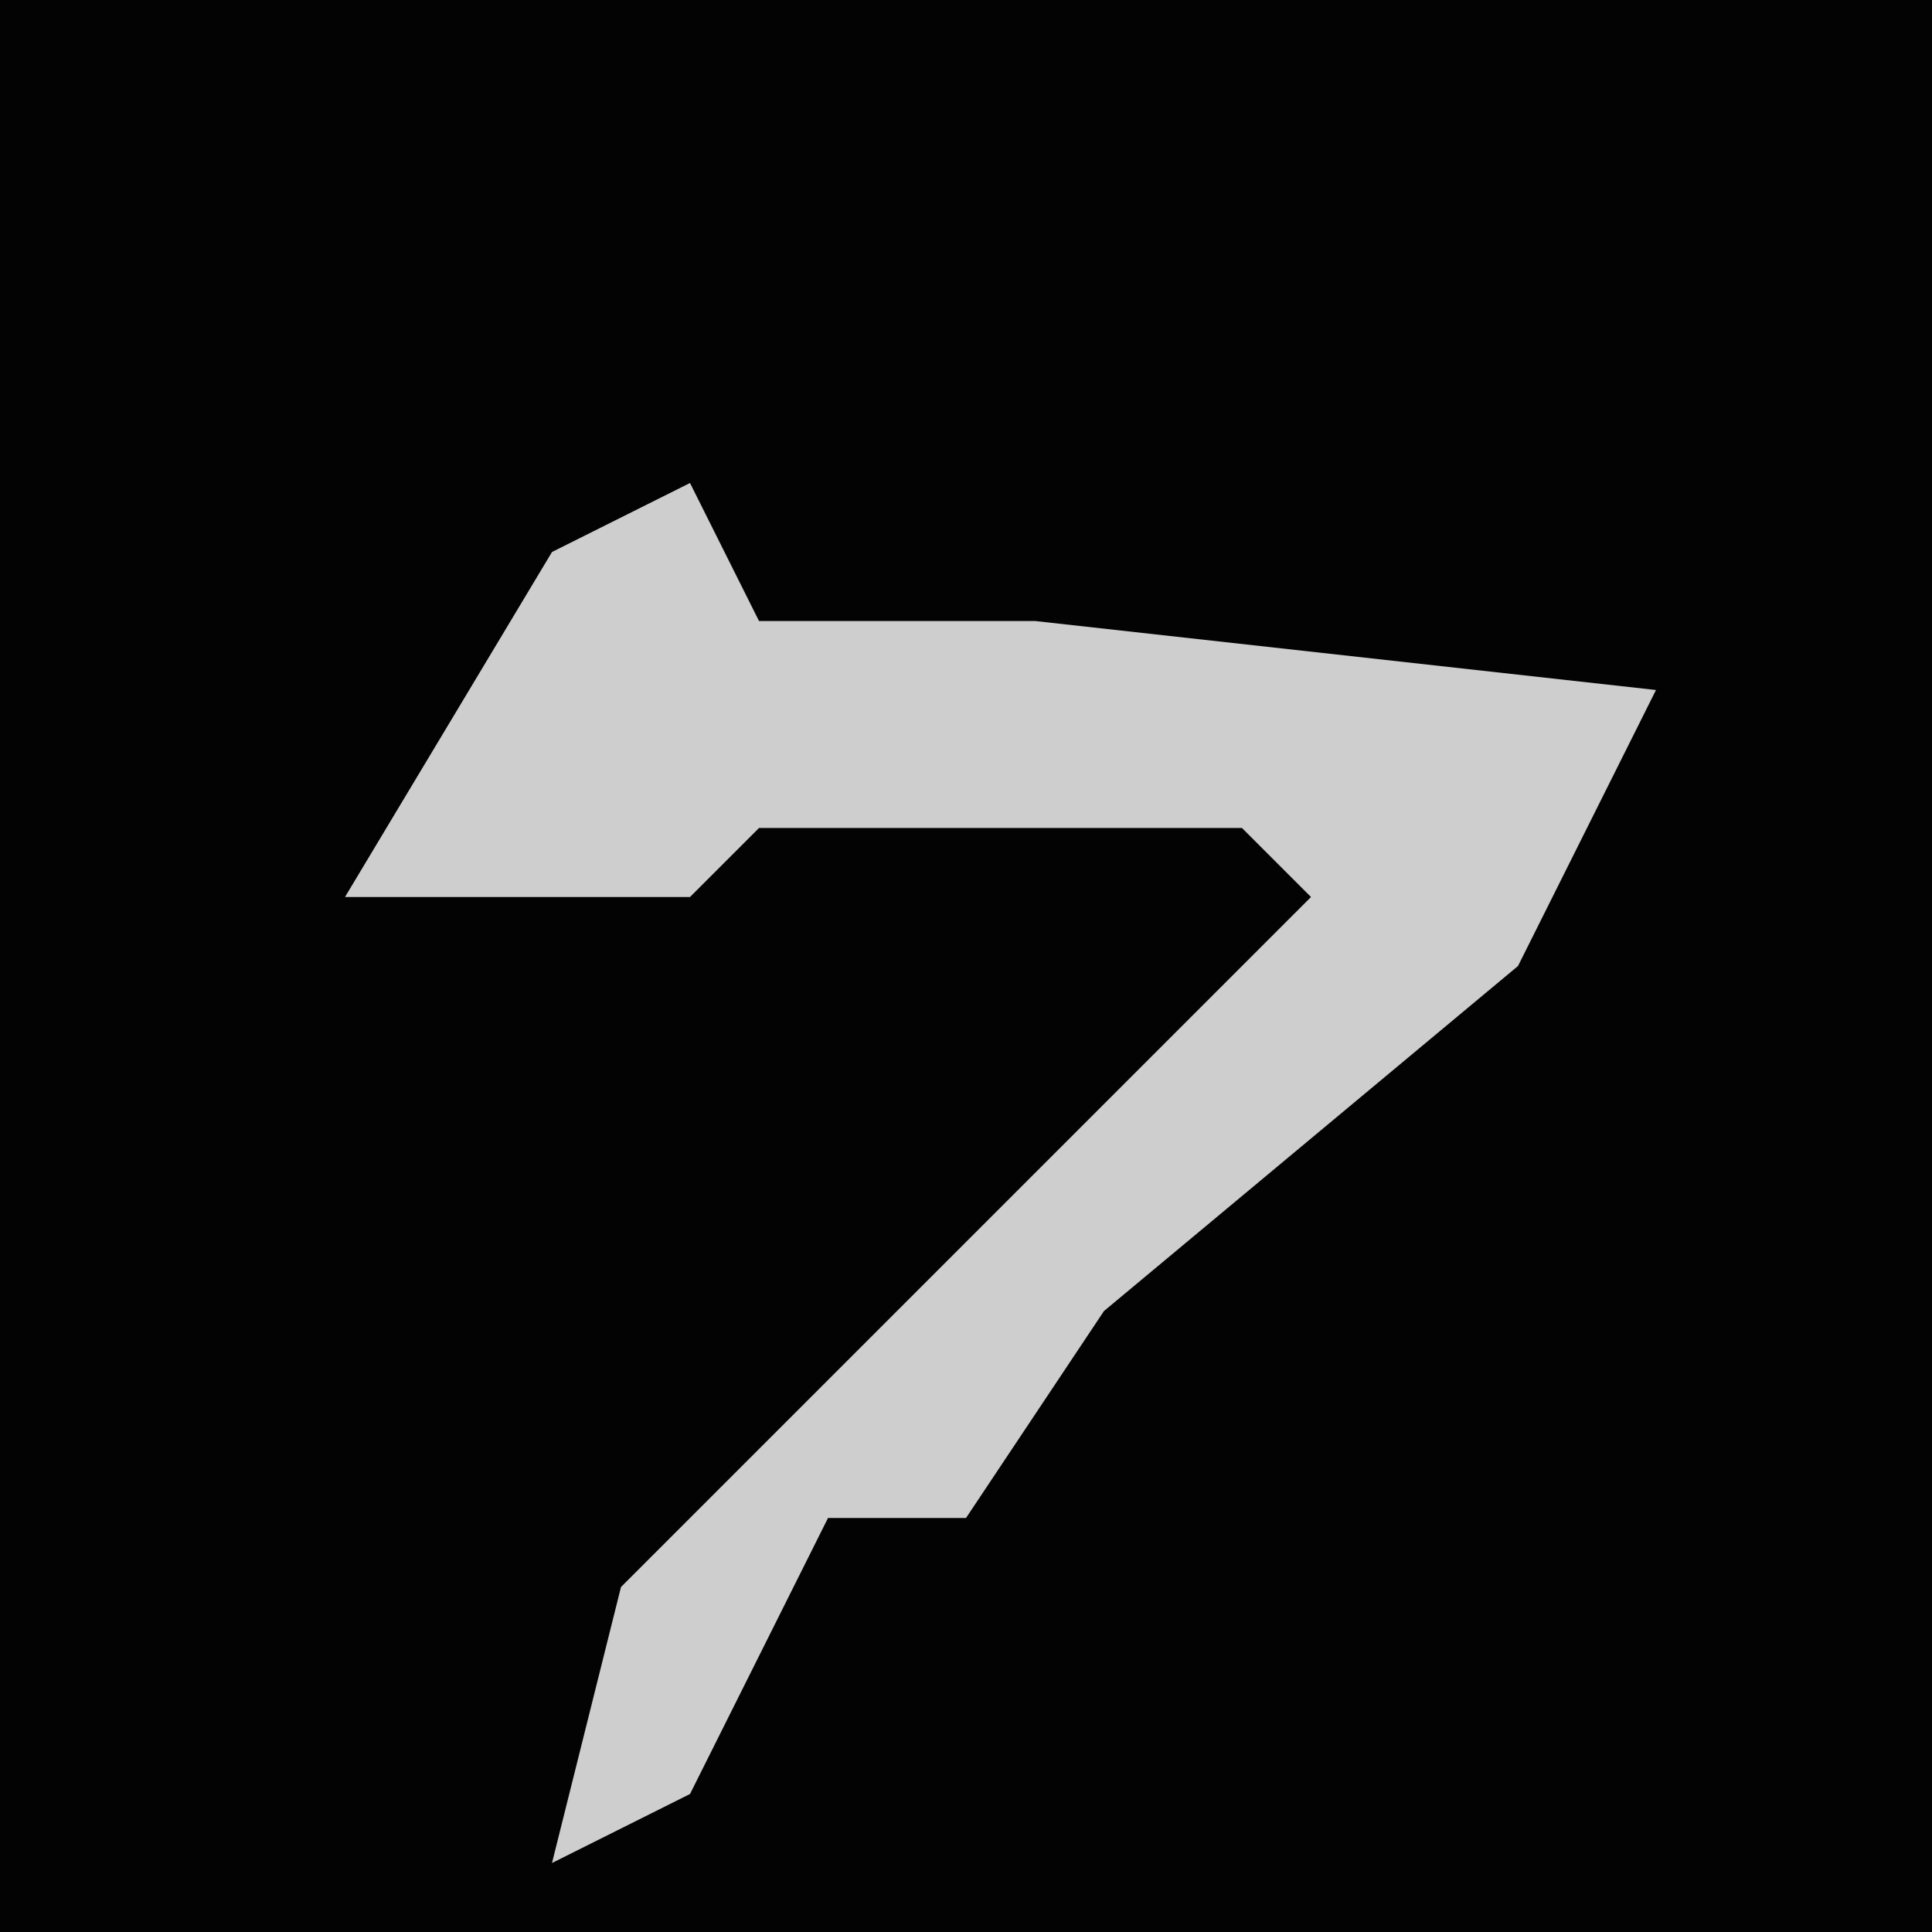 <?xml version="1.0" encoding="UTF-8"?>
<svg version="1.1" xmlns="http://www.w3.org/2000/svg" width="28" height="28">
<path d="M0,0 L28,0 L28,28 L0,28 Z " fill="#030303" transform="translate(0,0)"/>
<path d="M0,0 L1,2 L5,2 L14,3 L12,7 L6,12 L4,15 L2,15 L0,19 L-2,20 L-1,16 L4,11 L9,6 L8,5 L1,5 L0,6 L-5,6 L-2,1 Z " fill="#CECECE" transform="translate(10,7)"/>
</svg>
